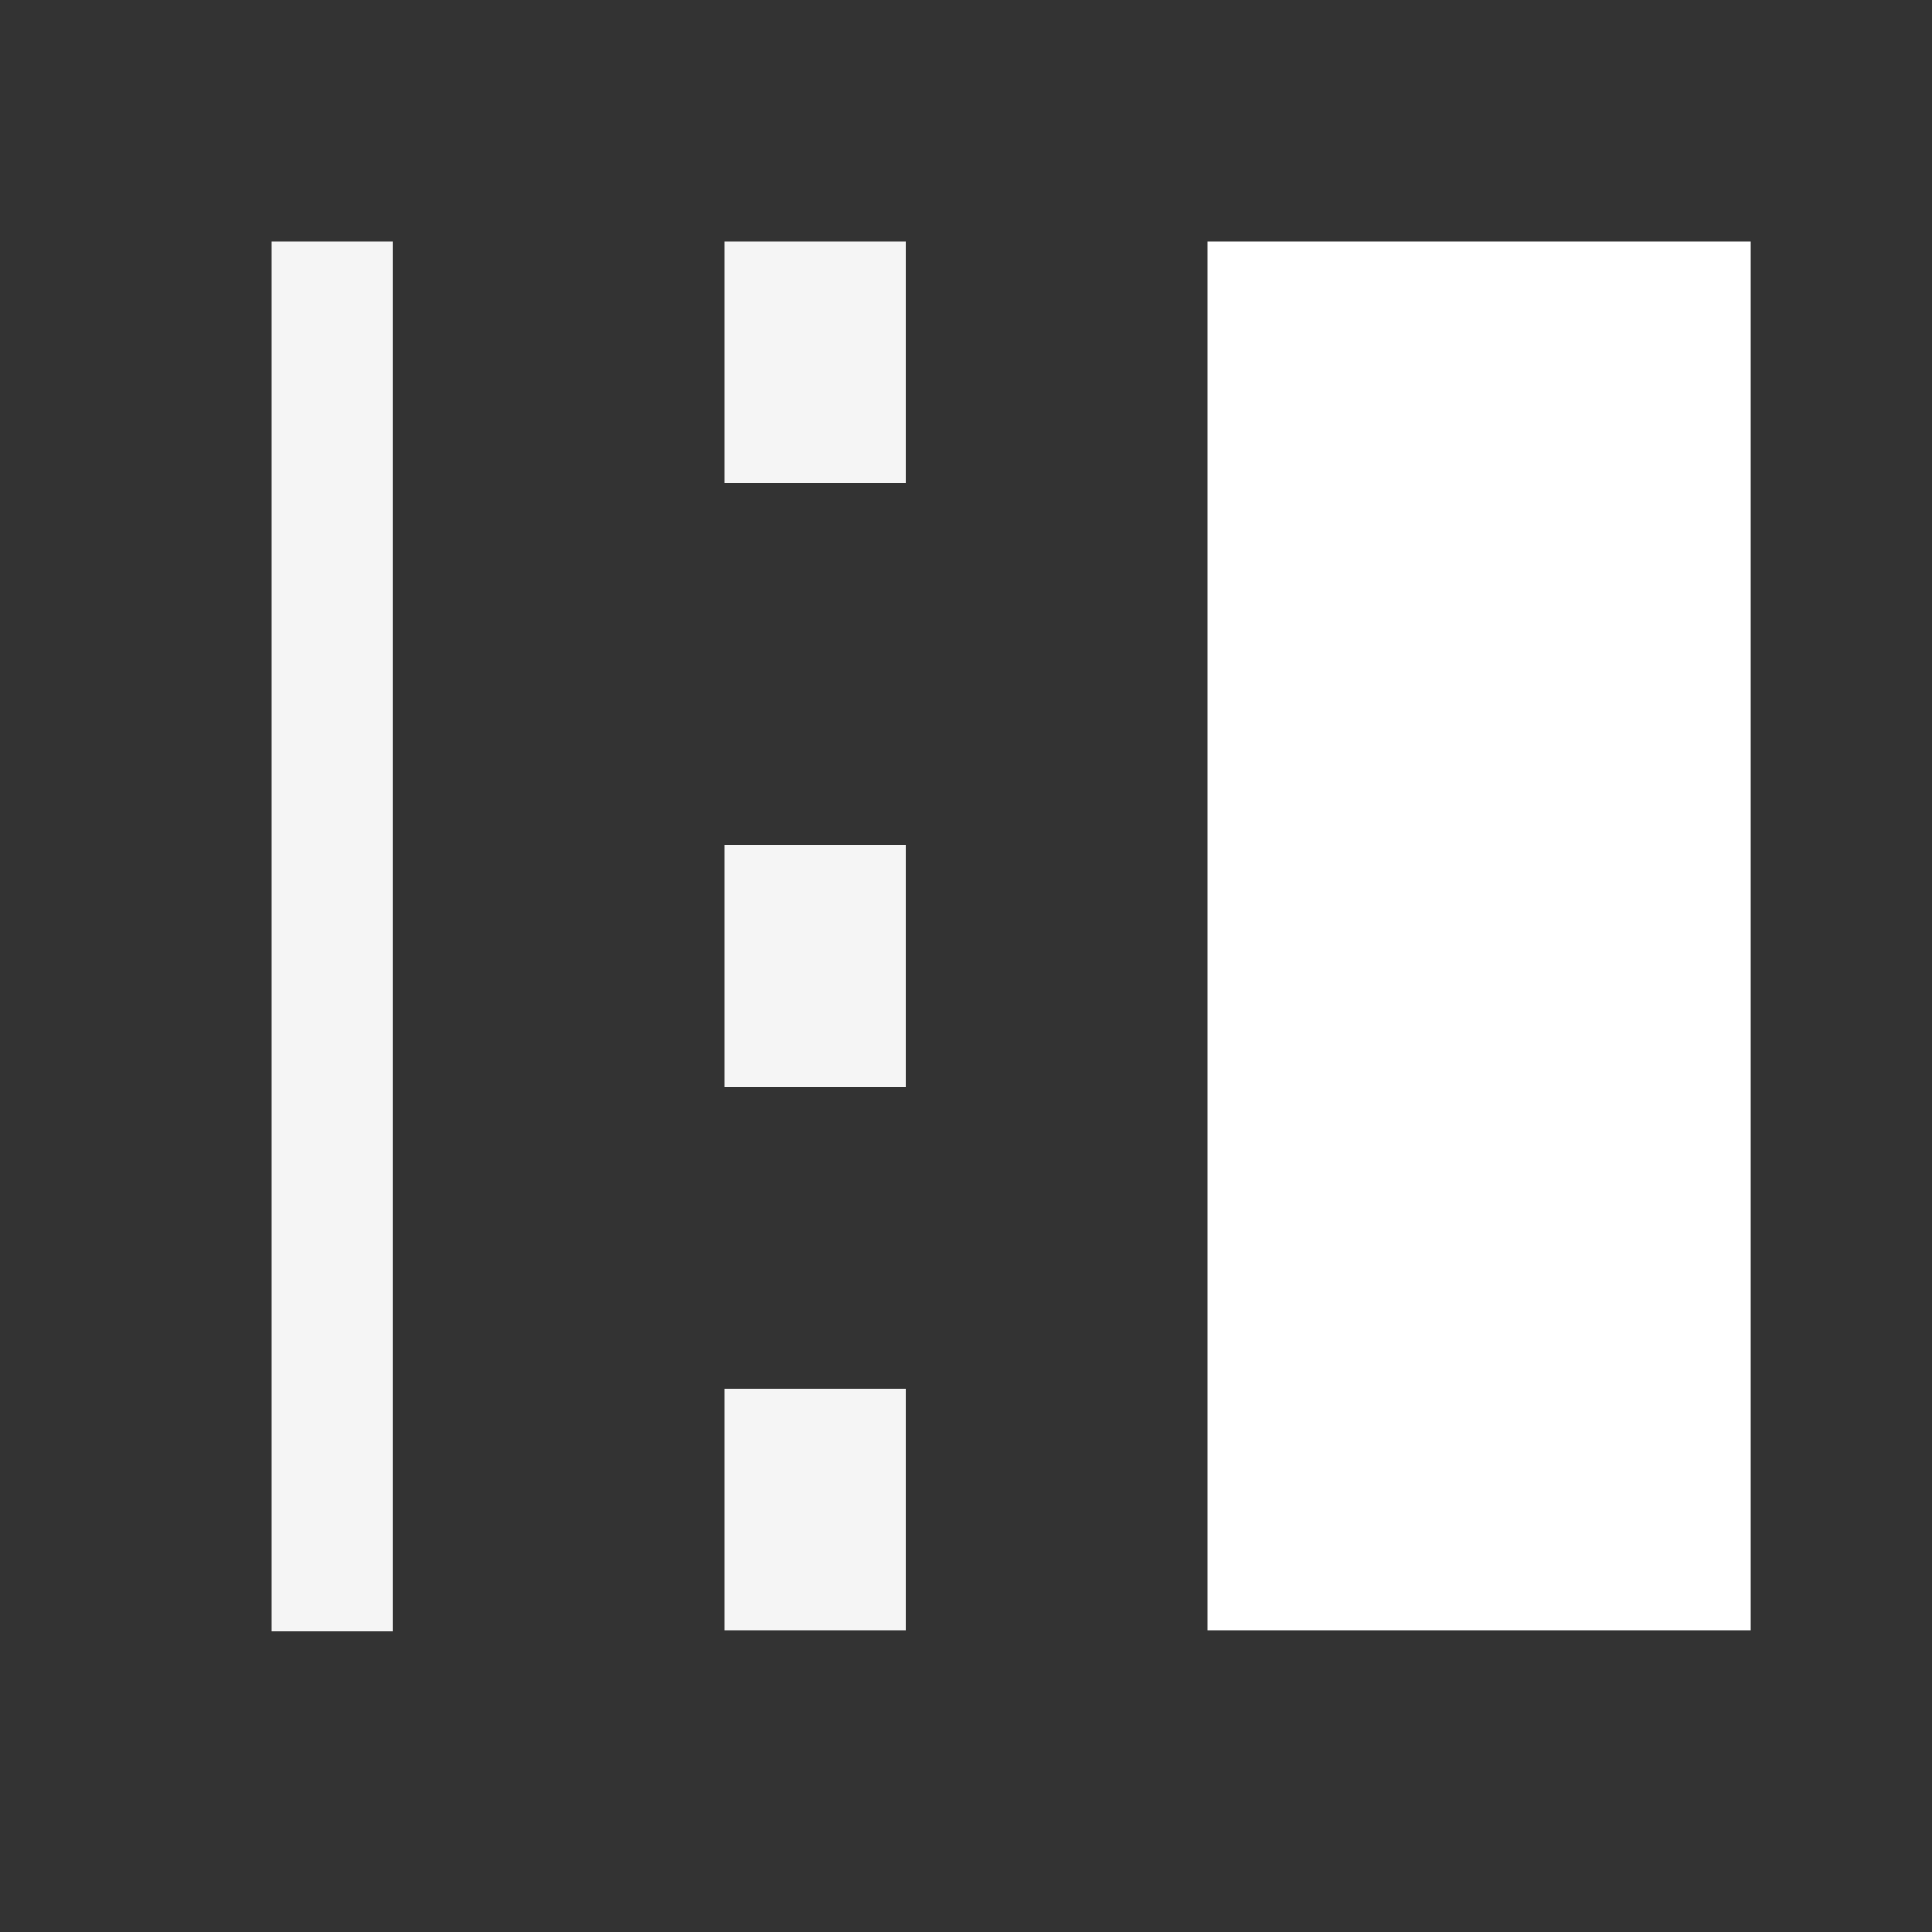 <svg xmlns="http://www.w3.org/2000/svg" xmlns:xlink="http://www.w3.org/1999/xlink" width="32" height="32" viewBox="0 0 32 32"><rect x="0" y="0" width="32" height="32" fill="#333333" stroke="none"/><defs><clipPath id="b"><rect width="32" height="32"/></clipPath></defs><g id="a"><line y2="23.024" transform="translate(5.5 4)" fill="none" stroke="#f5f5f5" stroke-width="2"/><rect width="3" height="4" transform="translate(12 4)" fill="#f5f5f5"/><rect width="3" height="4" transform="translate(12 23)" fill="#f5f5f5"/><rect width="3" height="4" transform="translate(12 14)" fill="#f5f5f5"/><rect width="9" height="23" transform="translate(20 4)" fill="#fff"/></g></svg>